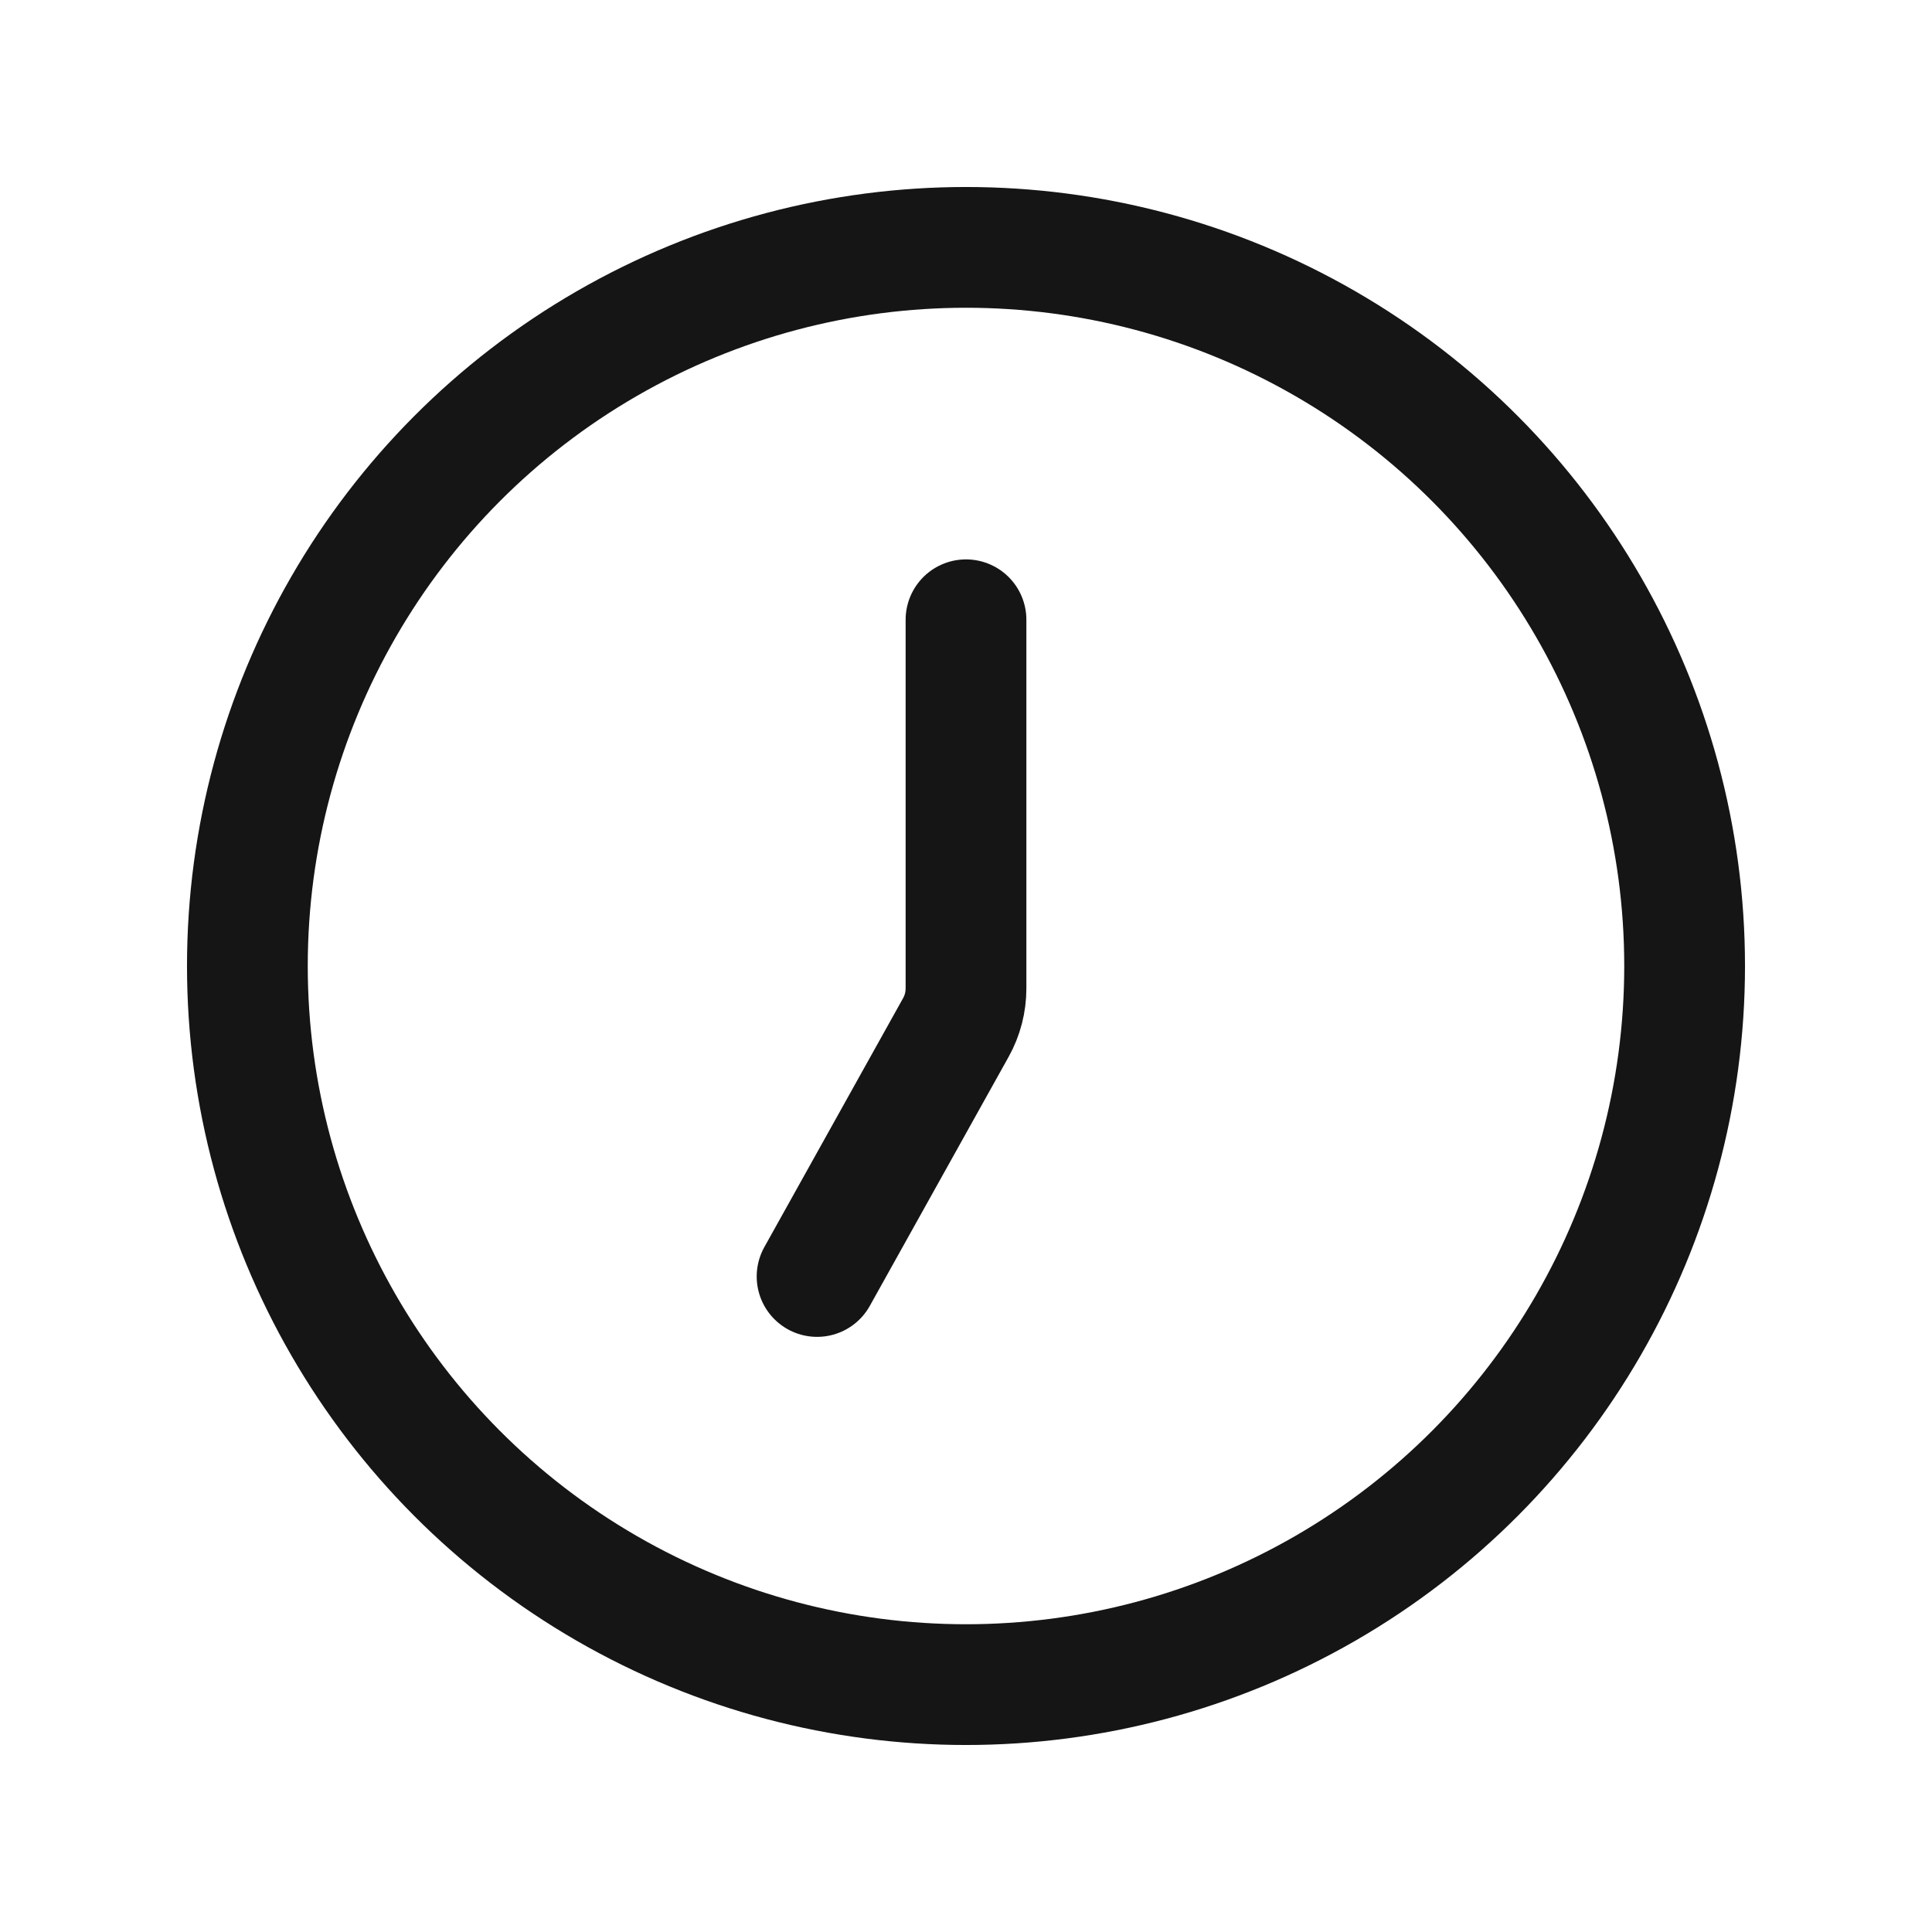 <svg width="24" height="24" viewBox="0 0 24 24" fill="none" xmlns="http://www.w3.org/2000/svg">
<circle cx="12" cy="12" r="8.927" stroke="#151515" stroke-width="1.5"/>
<path d="M12 7.699V12.278C12 12.448 11.957 12.616 11.874 12.764L10.15 15.857" stroke="#151515" stroke-width="1.5" stroke-linecap="round"/>
</svg>
